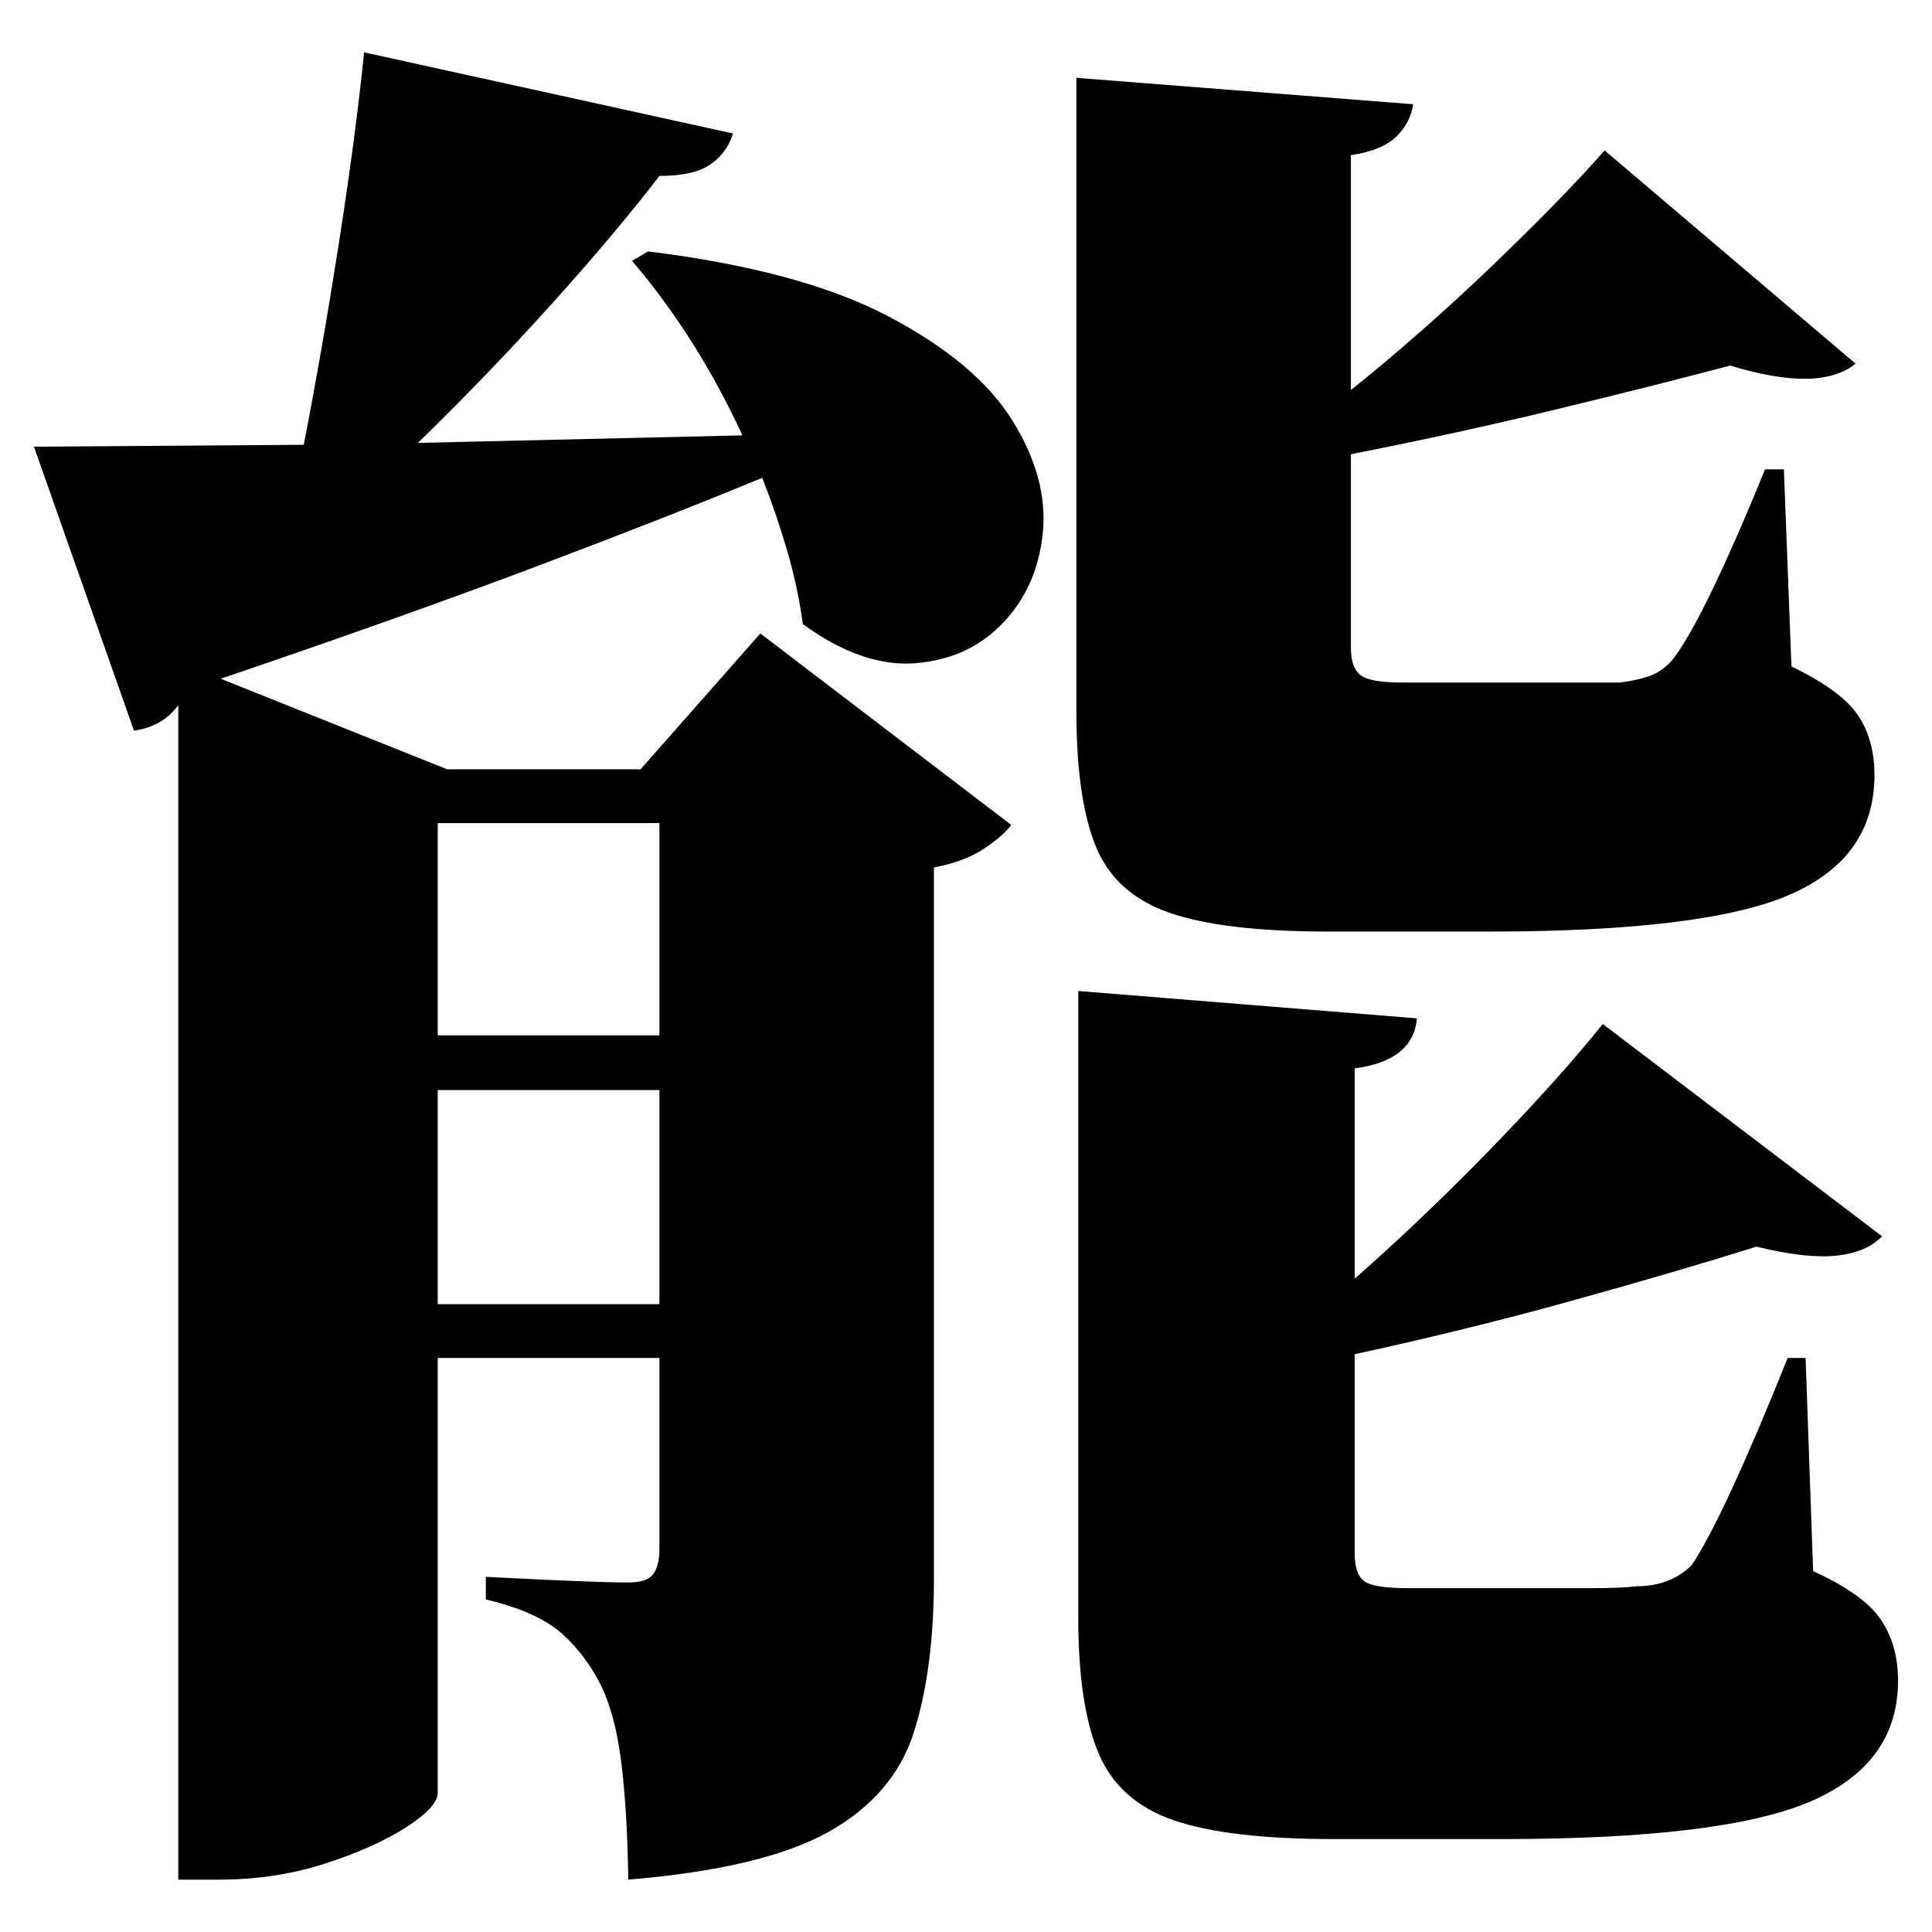 <?xml version="1.0" standalone="no"?>
<!DOCTYPE svg PUBLIC "-//W3C//DTD SVG 1.1//EN" "http://www.w3.org/Graphics/SVG/1.1/DTD/svg11.dtd" >
<svg xmlns="http://www.w3.org/2000/svg" xmlns:svg="http://www.w3.org/2000/svg" xmlns:xlink="http://www.w3.org/1999/xlink" viewBox="0 0 2048 2048" style=""><path d="M189.0 815.5V747.5Q172.0 770.5 142.0 774.5L36.0 473.5L322.0 471.5Q342.0 368.5 359.5 256.0Q377.0 143.5 386.0 55.5L777.0 141.5Q771.0 161.5 753.5 174.0Q736.0 186.5 699.0 186.5Q653.0 246.5 585.0 322.0Q517.0 397.5 443.0 469.5L787.0 461.5Q739.0 357.5 670.0 276.5L687.0 266.5Q849.0 286.5 942.0 335.5Q1035.0 384.5 1073.0 445.5Q1111.0 506.5 1105.5 564.0Q1100.0 621.5 1063.5 660.0Q1027.0 698.5 970.5 703.0Q914.0 707.5 851.0 661.5Q846.0 623.5 834.5 584.0Q823.0 544.5 808.0 506.5Q709.0 547.5 568.5 600.5Q428.0 653.5 234.0 719.5L474.0 815.5H679.0L806.0 671.5L1072.0 874.5Q1063.0 886.5 1042.5 900.0Q1022.0 913.5 990.0 919.5V1673.5Q990.0 1768.5 969.0 1835.5Q948.0 1902.5 879.0 1941.5Q810.0 1980.5 666.0 1992.5Q665.0 1922.5 659.0 1871.5Q653.0 1820.5 638.0 1788.5Q622.0 1755.5 596.0 1732.0Q570.0 1708.5 515.0 1695.5V1671.5Q515.0 1671.5 544.5 1673.0Q574.0 1674.5 610.5 1676.0Q647.0 1677.5 666.0 1677.5Q686.0 1677.5 692.5 1668.5Q699.0 1659.5 699.0 1642.5V1439.5H464.0V1900.5Q464.0 1915.5 430.5 1937.0Q397.0 1958.5 344.5 1975.5Q292.0 1992.5 232.0 1992.5H189.0ZM464.0 1155.5V1382.5H699.0V1155.5ZM464.0 1097.5H699.0V872.5H464.0ZM1701.0 159.5 1967.0 385.5Q1929.0 416.5 1834.0 387.5Q1755.0 408.5 1649.5 434.0Q1544.0 459.5 1432.0 481.5V686.5Q1432.0 707.5 1442.0 715.5Q1452.0 723.5 1486.0 723.5H1615.0Q1644.0 723.5 1672.0 723.5Q1700.0 723.5 1717.0 723.5Q1734.0 721.5 1747.5 717.0Q1761.0 712.5 1772.0 700.5Q1789.0 679.5 1815.0 625.5Q1841.0 571.5 1871.0 497.5H1891.0L1899.0 706.5Q1951.0 731.5 1969.0 757.5Q1987.0 783.5 1987.0 821.5Q1987.0 909.5 1897.0 948.5Q1807.0 987.5 1578.0 987.5H1408.0Q1297.0 987.5 1239.5 967.5Q1182.0 947.5 1161.5 897.0Q1141.0 846.5 1141.0 753.5V82.5L1498.0 110.5Q1495.0 130.5 1480.0 145.0Q1465.0 159.5 1432.0 164.5V413.5Q1508.0 352.5 1582.0 281.5Q1656.0 210.5 1701.0 159.5ZM1699.0 1085.5 1995.0 1310.5Q1979.0 1327.5 1947.0 1331.0Q1915.0 1334.5 1862.0 1321.5Q1779.0 1347.5 1667.5 1378.5Q1556.0 1409.5 1436.0 1435.5V1646.5Q1436.0 1668.5 1446.0 1676.0Q1456.0 1683.5 1492.0 1683.5H1629.0Q1660.0 1683.5 1689.0 1683.5Q1718.0 1683.5 1735.0 1681.5Q1770.0 1681.5 1793.0 1659.5Q1810.0 1634.5 1836.5 1577.0Q1863.0 1519.5 1895.0 1439.5H1914.0L1922.0 1665.5Q1975.0 1689.5 1993.5 1716.5Q2012.0 1743.5 2012.0 1781.5Q2012.0 1869.5 1919.5 1909.5Q1827.0 1949.5 1592.0 1949.5H1414.0Q1302.0 1949.5 1244.0 1929.5Q1186.0 1909.5 1164.5 1858.5Q1143.0 1807.5 1143.0 1714.5V1050.5L1502.0 1079.5Q1498.0 1124.5 1436.0 1132.5V1355.5Q1512.0 1288.5 1583.5 1214.5Q1655.0 1140.5 1699.0 1085.5Z" fill="black"></path></svg>
